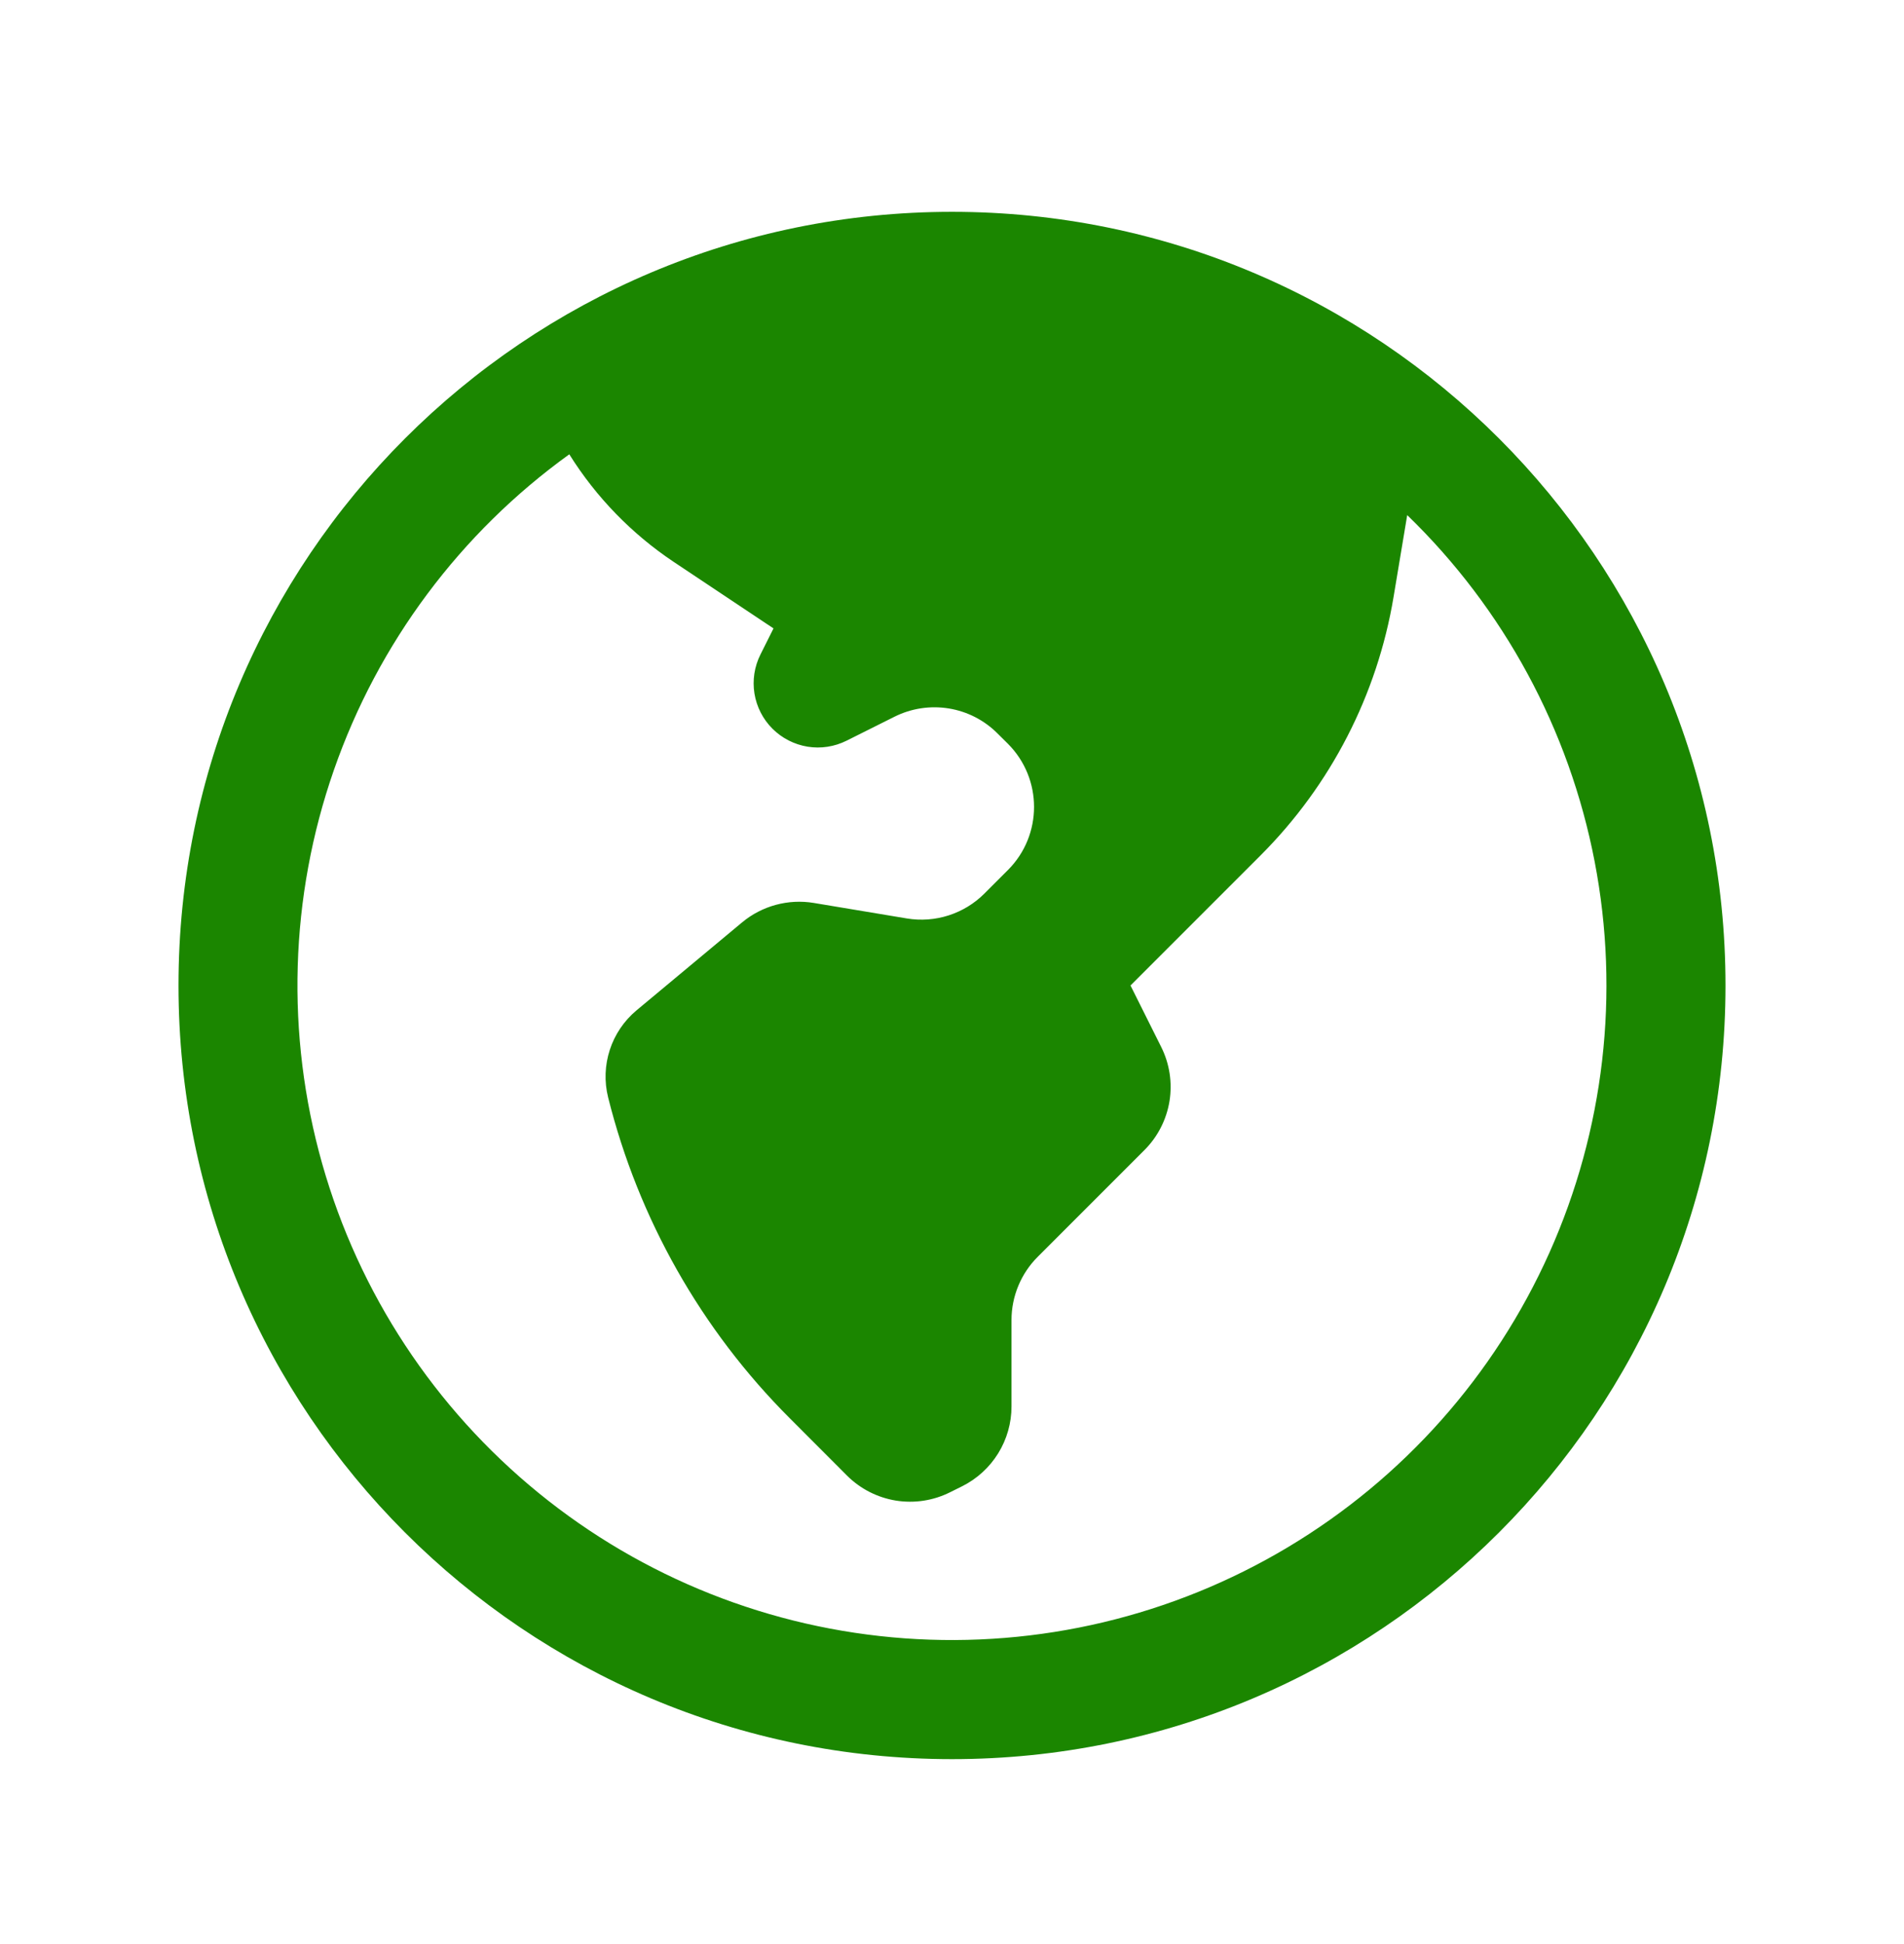 <svg width="48" height="49" viewBox="0 0 48 49" fill="none" xmlns="http://www.w3.org/2000/svg">
<path fill-rule="evenodd" clip-rule="evenodd" d="M24 5.339C34.77 5.339 43.5 14.069 43.5 24.839C43.5 35.609 34.77 44.339 24 44.339C13.23 44.339 4.5 35.609 4.5 24.839C4.5 14.069 13.23 5.339 24 5.339ZM35.476 12.983C37.91 15.339 39.56 18.388 40.201 21.715C40.842 25.042 40.443 28.485 39.059 31.578C37.675 34.67 35.373 37.261 32.465 38.999C29.557 40.738 26.184 41.539 22.805 41.294C19.426 41.049 16.204 39.77 13.578 37.63C10.951 35.49 9.047 32.594 8.123 29.334C7.2 26.074 7.302 22.609 8.417 19.41C9.531 16.21 11.603 13.432 14.352 11.451C15.028 12.532 15.927 13.457 16.988 14.165L19.5 15.839L19.17 16.499C19.018 16.803 18.966 17.147 19.02 17.482C19.075 17.817 19.233 18.127 19.474 18.367C19.714 18.607 20.024 18.765 20.359 18.82C20.694 18.874 21.038 18.821 21.342 18.669L22.55 18.065C22.972 17.854 23.45 17.781 23.916 17.856C24.382 17.931 24.812 18.151 25.146 18.485L25.41 18.747C26.288 19.627 26.288 21.051 25.41 21.929L24.818 22.521C24.306 23.035 23.574 23.269 22.858 23.149L20.518 22.759C19.872 22.651 19.21 22.831 18.708 23.249L16.048 25.465C15.408 25.999 15.128 26.853 15.332 27.665C16.097 30.723 17.679 33.516 19.908 35.745L21.354 37.193C21.688 37.526 22.118 37.746 22.584 37.822C23.05 37.897 23.528 37.824 23.95 37.613L24.256 37.461C24.63 37.274 24.944 36.987 25.164 36.632C25.384 36.276 25.5 35.867 25.5 35.449V33.271C25.5 32.675 25.738 32.101 26.16 31.679L28.854 28.985C29.187 28.651 29.407 28.221 29.483 27.755C29.558 27.289 29.485 26.811 29.274 26.389L28.5 24.839L31.78 21.559C33.549 19.79 34.721 17.512 35.132 15.045L35.476 12.983Z" fill="#1B8600"/>
</svg>
